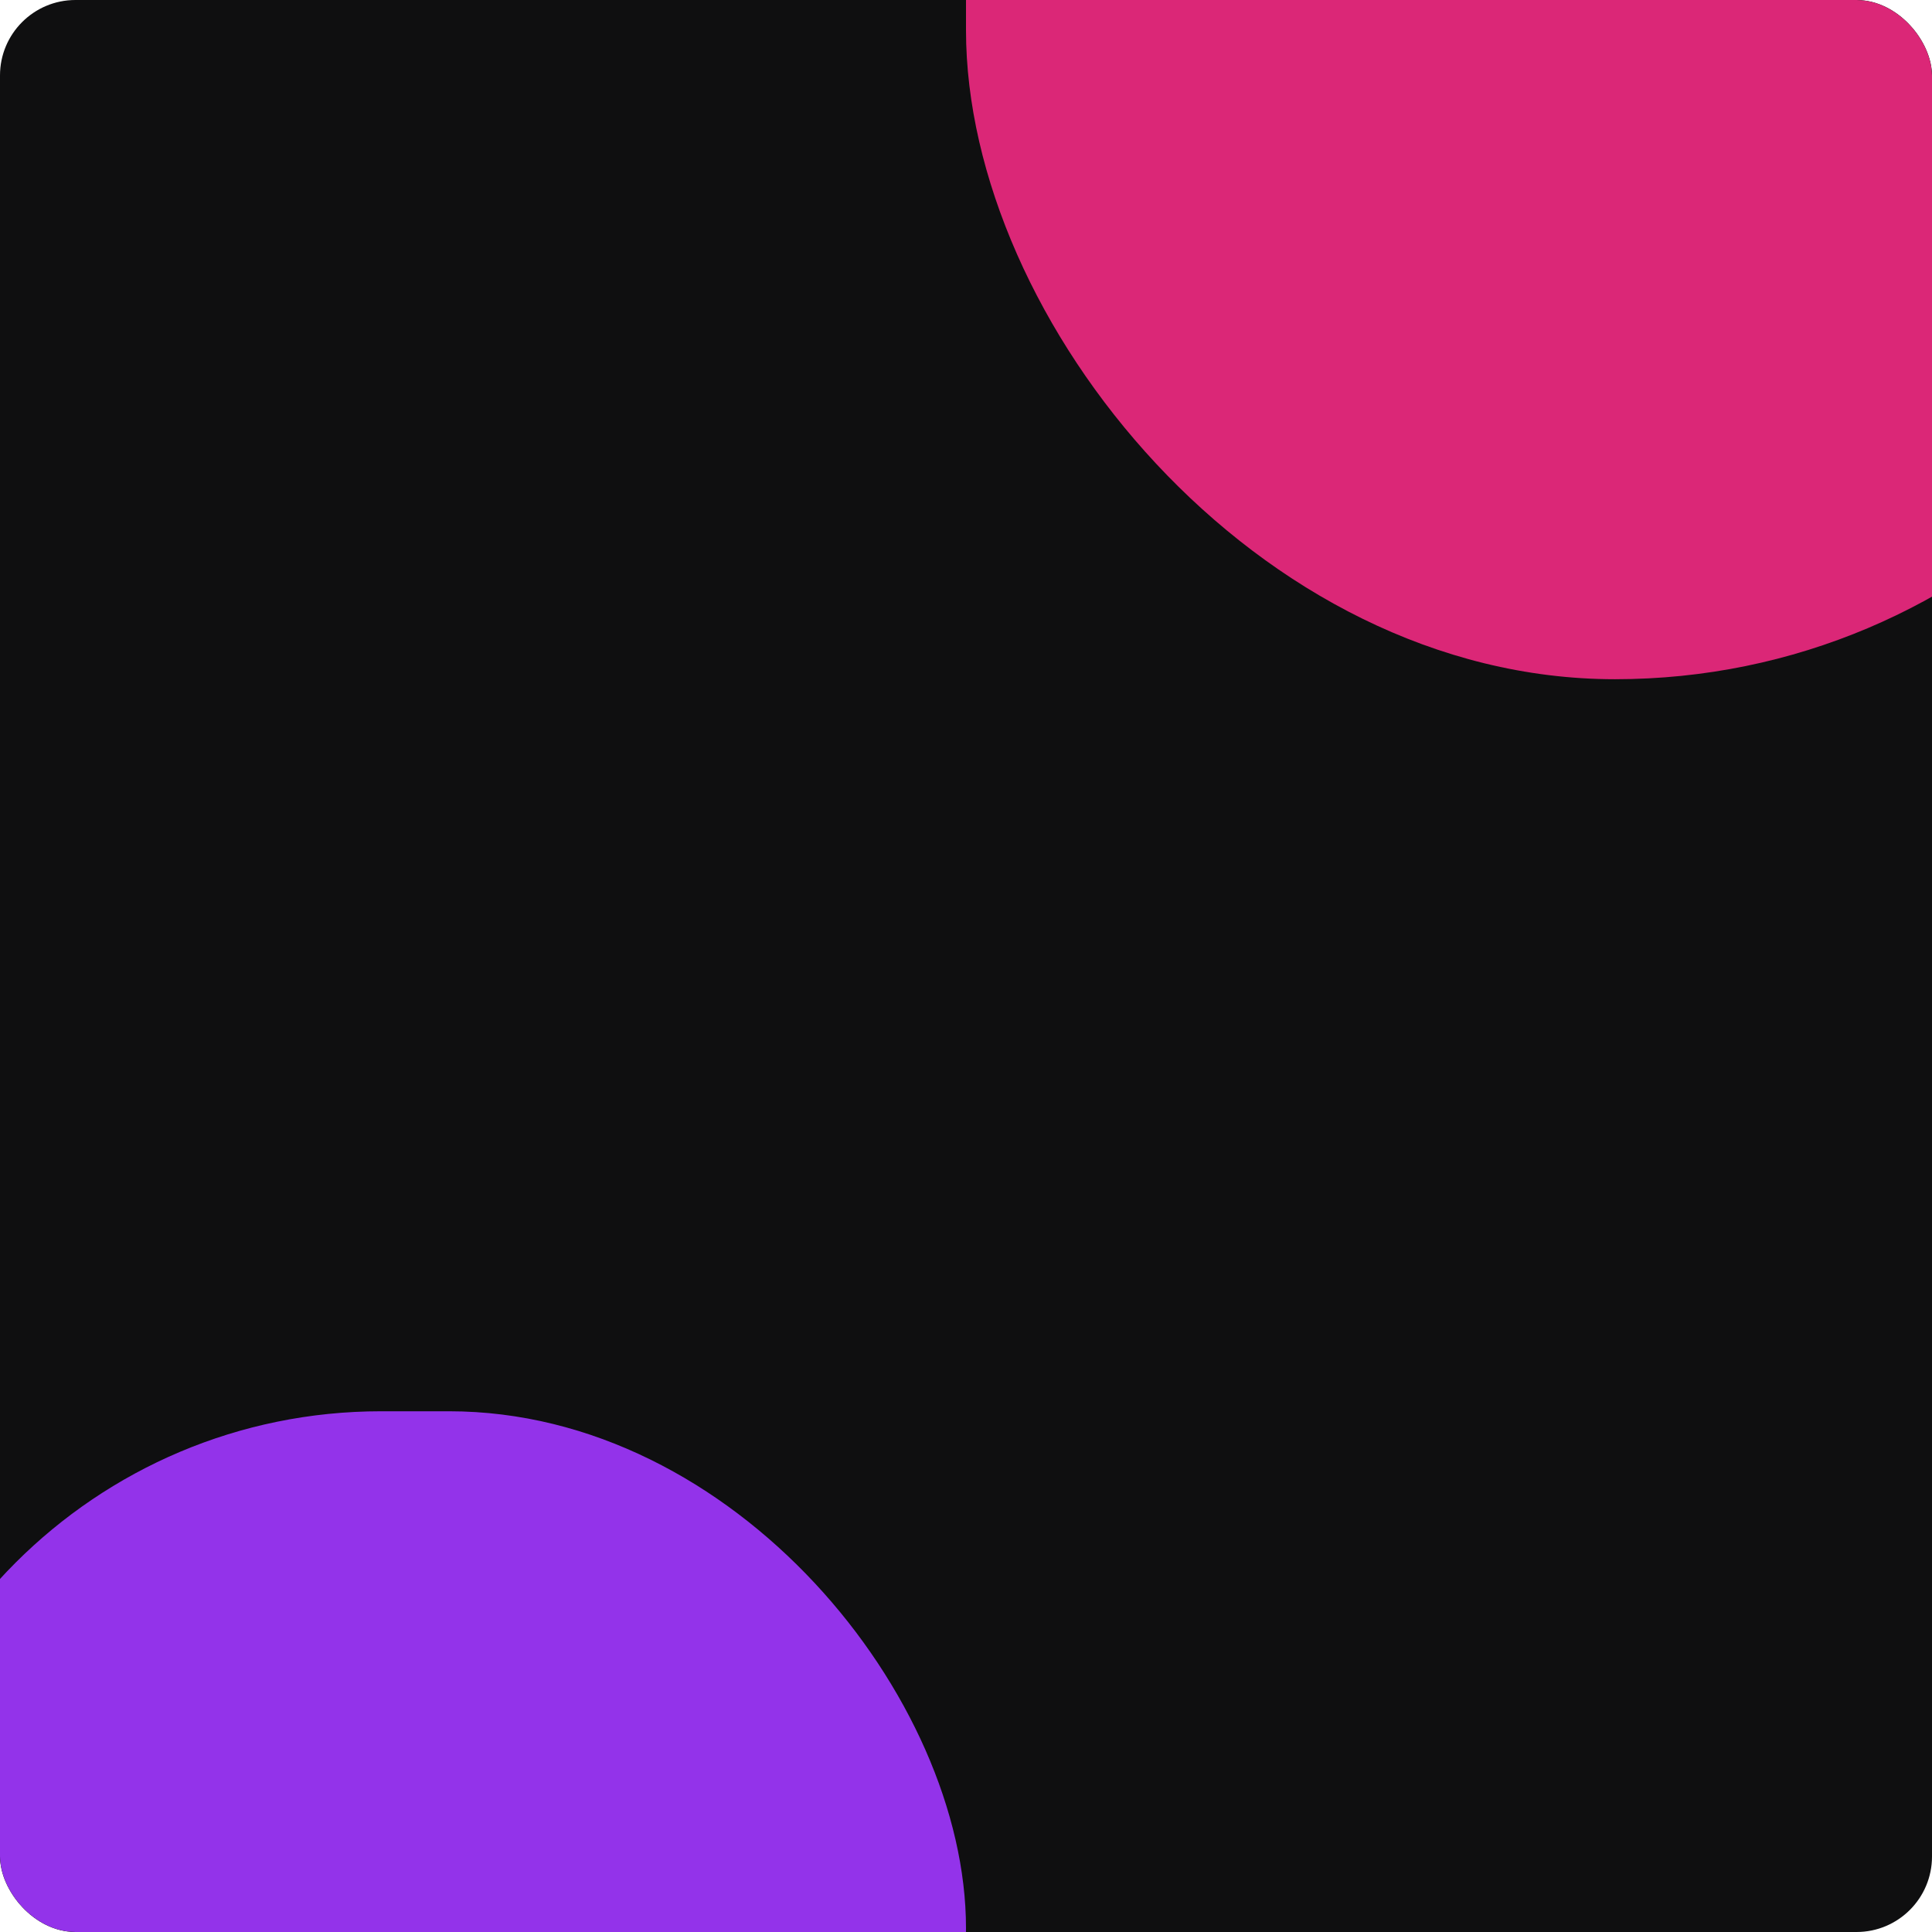 <svg width="256" height="256" viewBox="0 0 256 256" fill="none" xmlns="http://www.w3.org/2000/svg">
<g clip-path="url(#clip0_65_36)">
<rect width="256" height="256" rx="10" fill="#0F0F10"/>
<g filter="url(#filter0_f_65_36)">
<rect x="-18" y="187" width="146" height="137" rx="68.5" fill="#9333EA"/>
</g>
<g filter="url(#filter1_f_65_36)">
<rect x="128" y="-90" width="172" height="180" rx="86" fill="#DB2777"/>
</g>
</g>
<defs>
<filter id="filter0_f_65_36" x="-148" y="57" width="406" height="397" filterUnits="userSpaceOnUse" color-interpolation-filters="sRGB">
<feFlood flood-opacity="0" result="BackgroundImageFix"/>
<feBlend mode="normal" in="SourceGraphic" in2="BackgroundImageFix" result="shape"/>
<feGaussianBlur stdDeviation="65" result="effect1_foregroundBlur_65_36"/>
</filter>
<filter id="filter1_f_65_36" x="-2" y="-220" width="432" height="440" filterUnits="userSpaceOnUse" color-interpolation-filters="sRGB">
<feFlood flood-opacity="0" result="BackgroundImageFix"/>
<feBlend mode="normal" in="SourceGraphic" in2="BackgroundImageFix" result="shape"/>
<feGaussianBlur stdDeviation="65" result="effect1_foregroundBlur_65_36"/>
</filter>
<clipPath id="clip0_65_36">
<rect width="256" height="256" rx="10" fill="white"/>
</clipPath>
</defs>
</svg>
